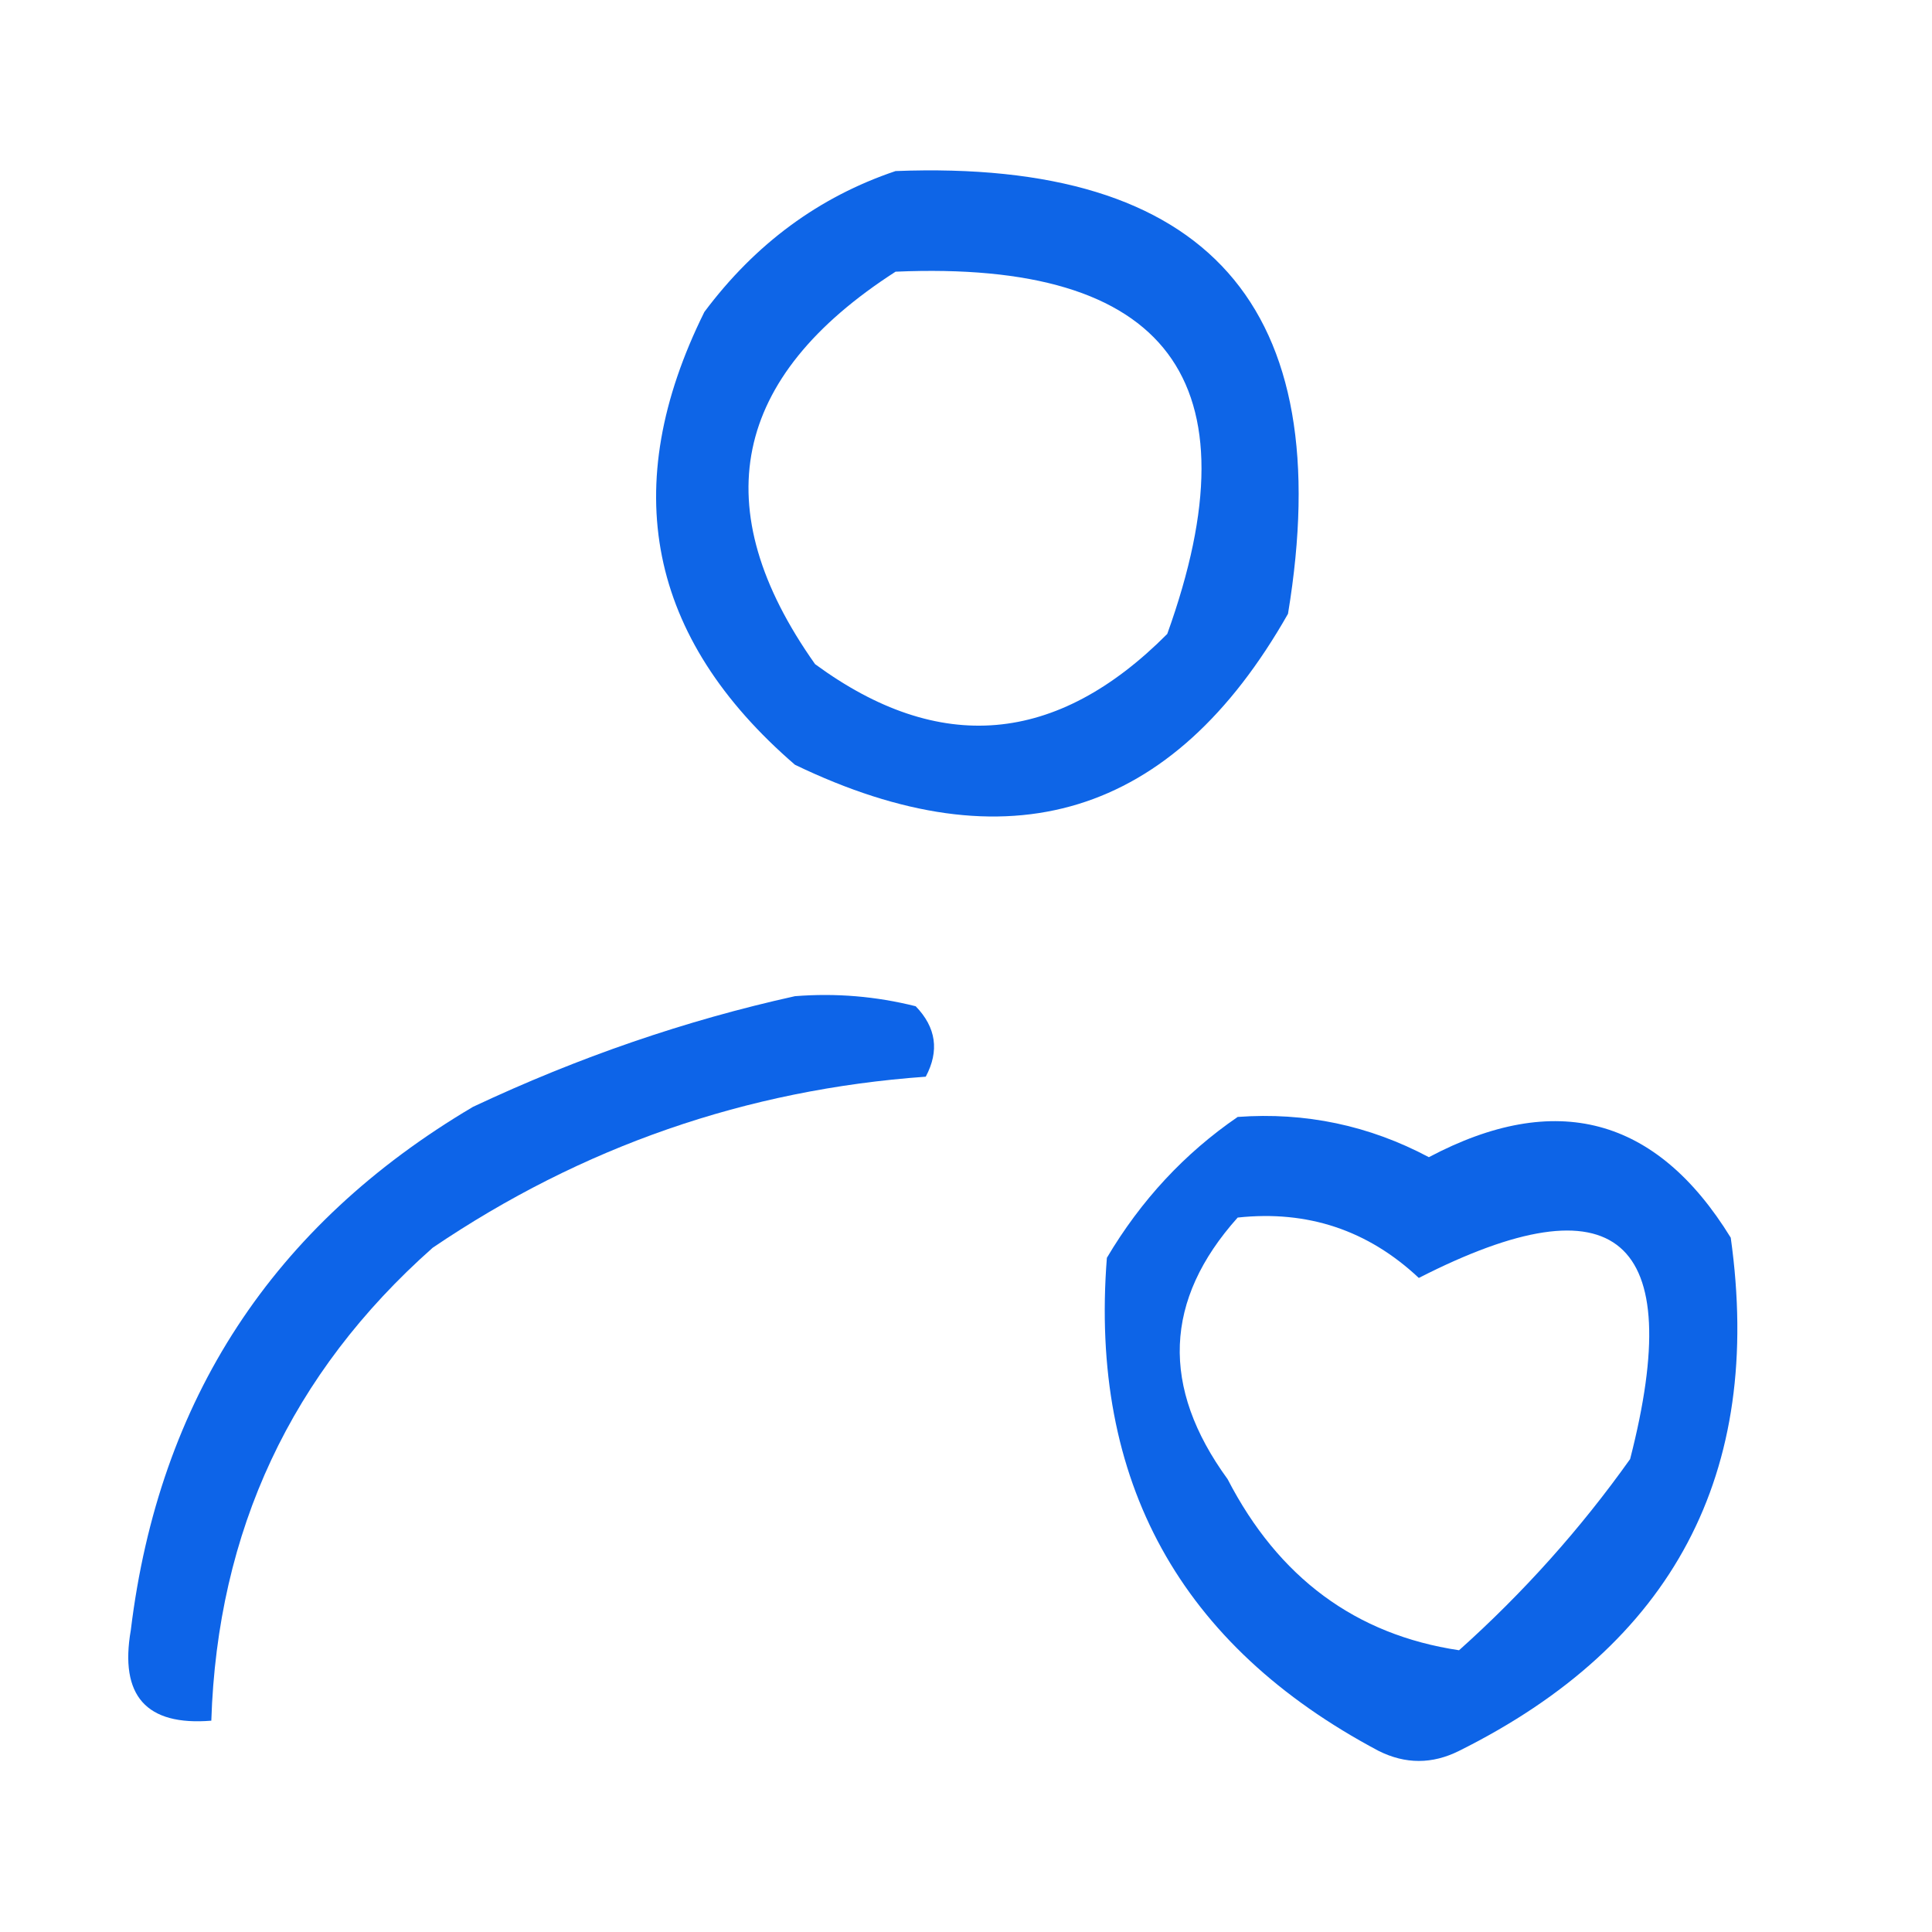 <?xml version="1.0" encoding="UTF-8"?>
<!DOCTYPE svg PUBLIC "-//W3C//DTD SVG 1.1//EN" "http://www.w3.org/Graphics/SVG/1.1/DTD/svg11.dtd">
<svg xmlns="http://www.w3.org/2000/svg" version="1.1" width="96px" height="96px" style="shape-rendering:geometricPrecision; text-rendering:geometricPrecision; image-rendering:optimizeQuality; fill-rule:evenodd; clip-rule:evenodd" xmlns:xlink="http://www.w3.org/1999/xlink">
<g><path style="opacity:0.969" fill="#0861e7" d="M 44.5,8.5 C 60.024,7.897 66.524,15.231 64,30.5C 58.261,40.608 50.094,43.108 39.5,38C 32.189,31.69 30.689,24.19 35,15.5C 37.529,12.115 40.696,9.782 44.5,8.5 Z M 44.5,13.5 C 58.026,12.913 62.526,18.913 58,31.5C 52.501,37.028 46.668,37.528 40.5,33C 35.017,25.246 36.35,18.746 44.5,13.5 Z"/></g>
<g><path style="opacity:0.975" fill="#0861e7" d="M 39.5,49.5 C 41.527,49.338 43.527,49.505 45.5,50C 46.517,51.05 46.684,52.216 46,53.5C 37.088,54.138 28.922,56.971 21.5,62C 14.469,68.231 10.802,76.064 10.5,85.5C 7.266,85.763 5.932,84.263 6.5,81C 7.894,69.546 13.561,60.879 23.5,55C 28.74,52.534 34.073,50.7 39.5,49.5 Z"/></g>
<g><path style="opacity:0.973" fill="#0861e7" d="M 61.5,55.5 C 64.865,55.255 68.032,55.922 71,57.5C 77.306,54.16 82.306,55.493 86,61.5C 87.639,73.207 83.139,81.707 72.5,87C 71.167,87.667 69.833,87.667 68.5,87C 58.631,81.759 54.131,73.593 55,62.5C 56.694,59.642 58.861,57.309 61.5,55.5 Z M 61.5,60.5 C 64.972,60.126 67.972,61.126 70.5,63.5C 80.331,58.482 83.831,61.482 81,72.5C 78.537,75.965 75.704,79.131 72.5,82C 67.363,81.231 63.53,78.397 61,73.5C 57.668,68.924 57.835,64.591 61.5,60.5 Z"/></g>
</svg>
